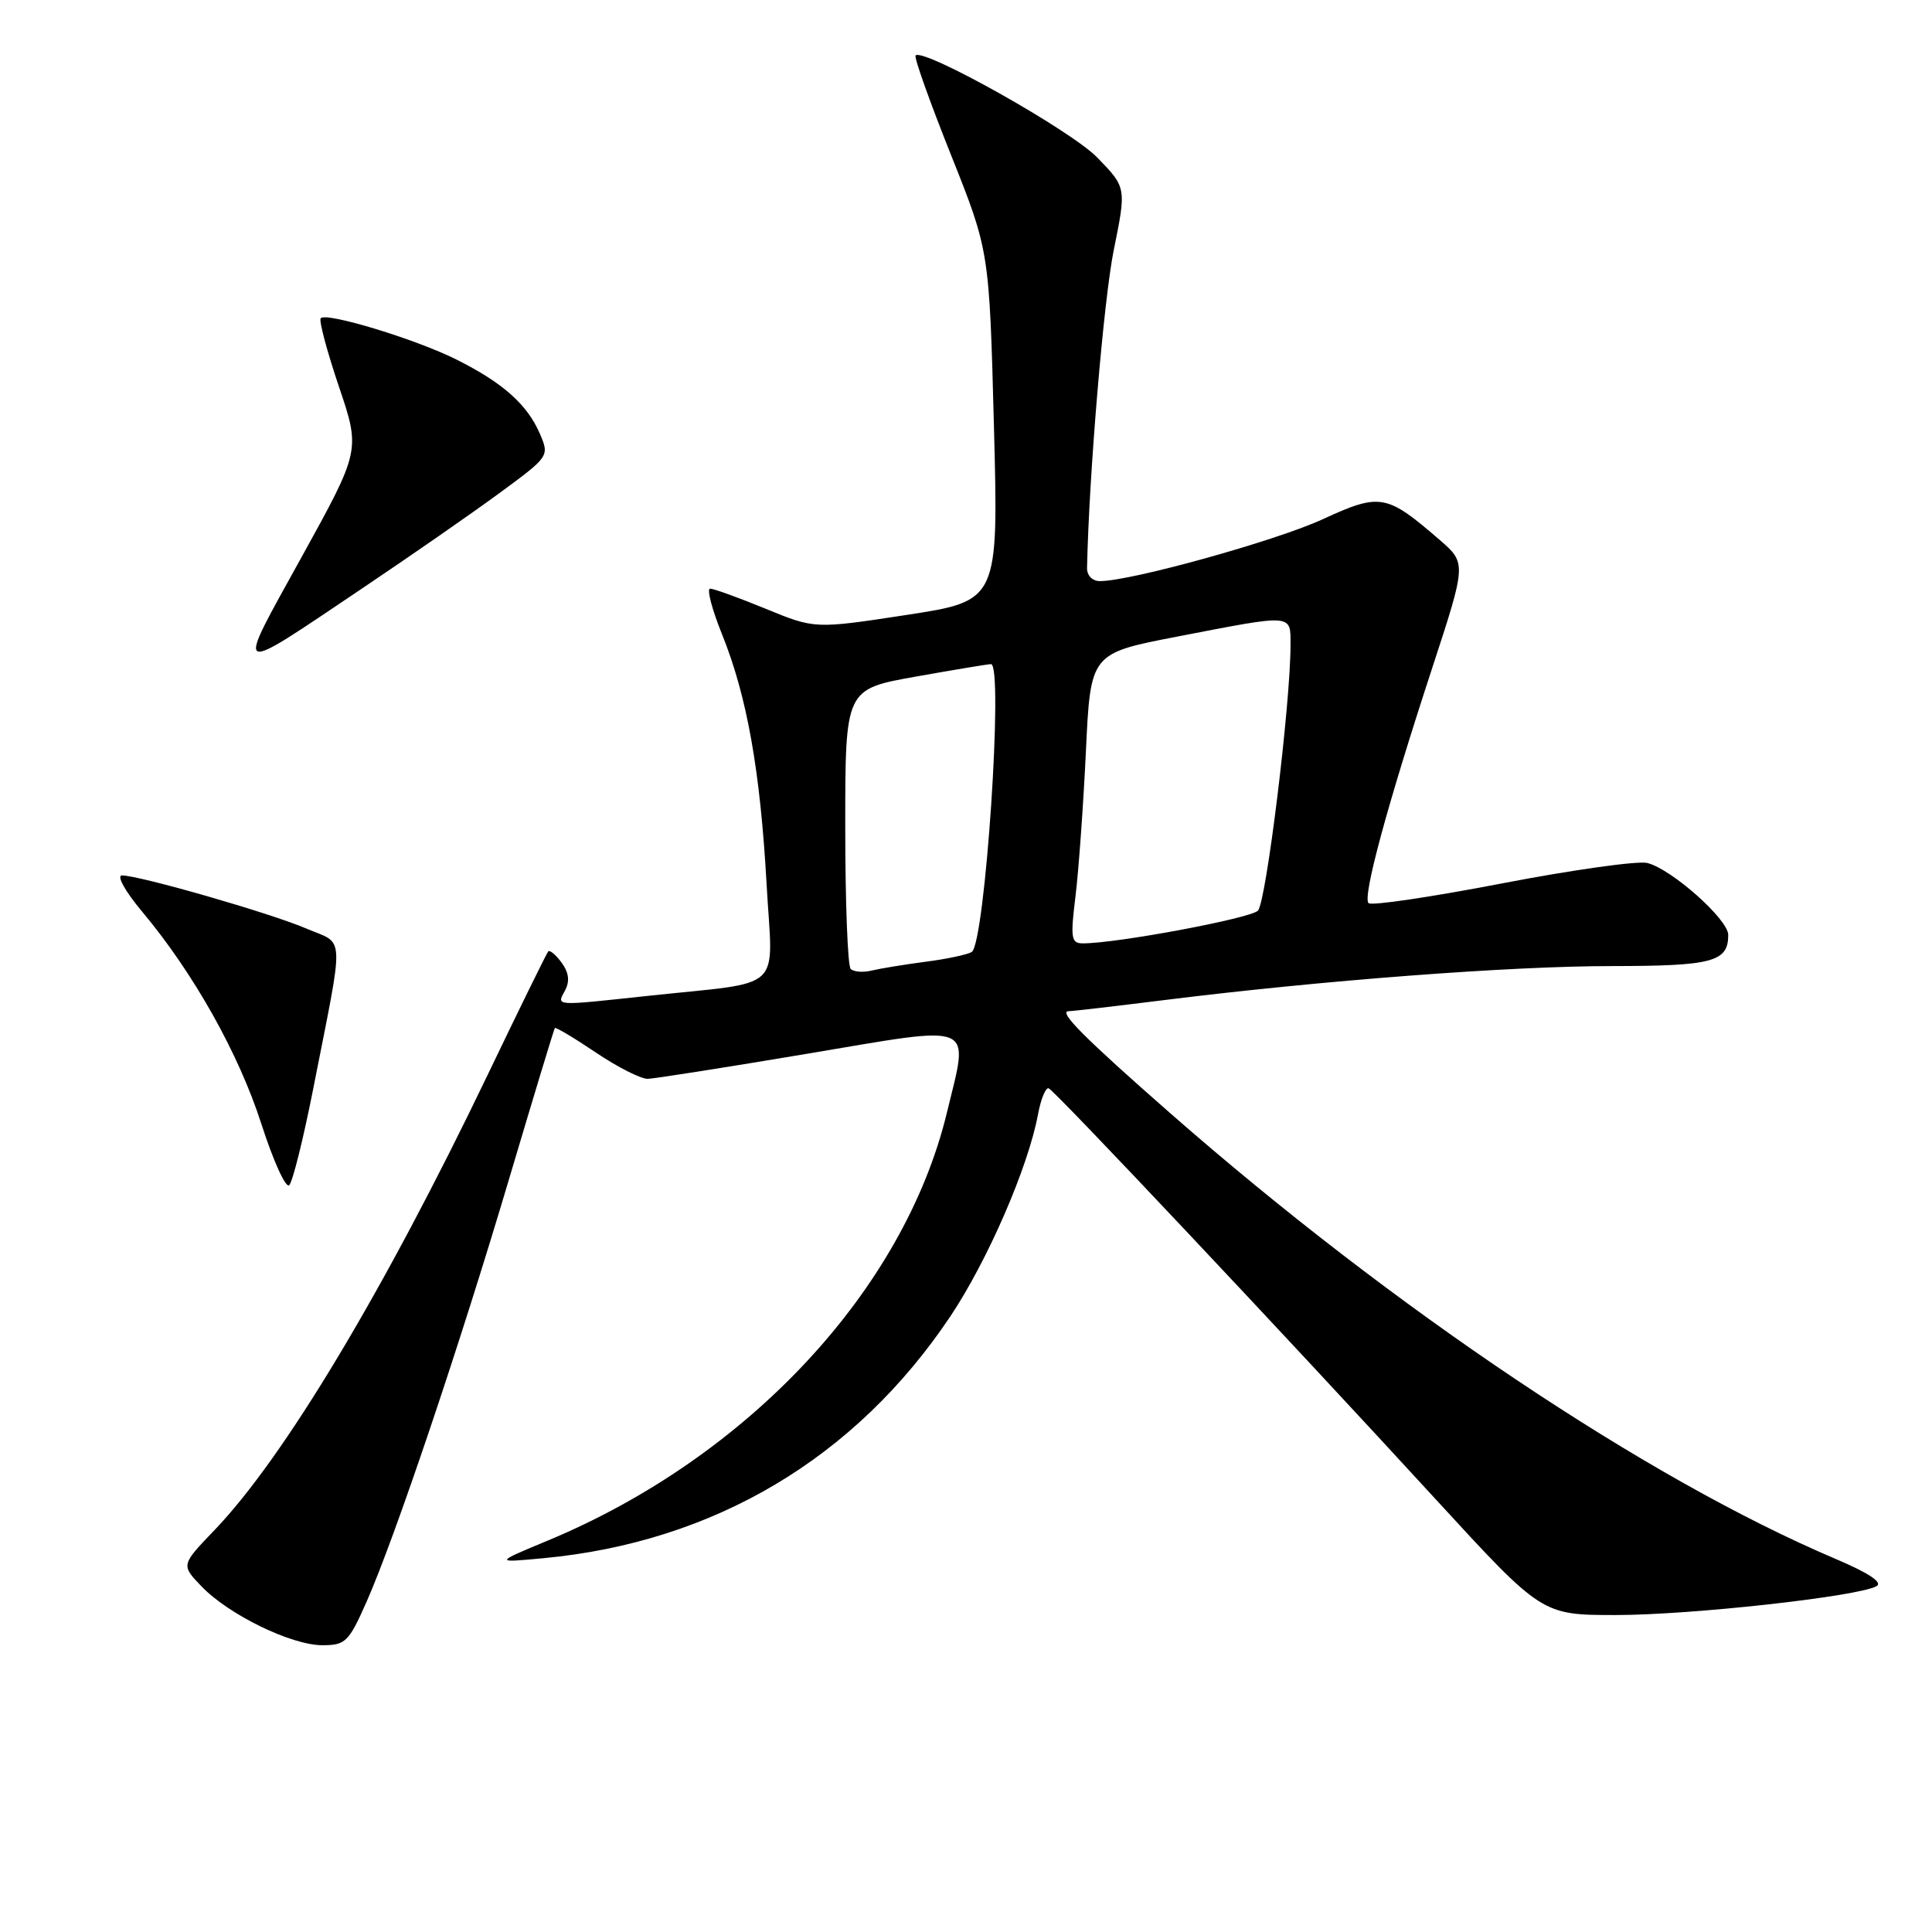 <?xml version="1.0" encoding="UTF-8" standalone="no"?>
<!DOCTYPE svg PUBLIC "-//W3C//DTD SVG 1.1//EN" "http://www.w3.org/Graphics/SVG/1.1/DTD/svg11.dtd" >
<svg xmlns="http://www.w3.org/2000/svg" xmlns:xlink="http://www.w3.org/1999/xlink" version="1.1" viewBox="0 0 256 256">
 <g >
 <path fill="currentColor"
d=" M 48.57 212.25 C 52.32 203.77 60.94 178.20 67.52 156.00 C 70.71 145.28 73.40 136.38 73.52 136.22 C 73.63 136.07 76.08 137.53 78.96 139.47 C 81.84 141.41 84.94 142.98 85.85 142.95 C 86.76 142.92 96.28 141.42 107.00 139.62 C 129.66 135.81 128.41 135.28 125.47 147.43 C 119.78 170.95 99.11 193.10 72.57 204.14 C 65.50 207.08 65.50 207.08 72.00 206.47 C 94.62 204.35 113.36 193.21 125.93 174.42 C 130.86 167.04 136.23 154.68 137.53 147.71 C 137.92 145.62 138.56 144.05 138.96 144.21 C 139.81 144.55 170.34 176.97 190.32 198.75 C 204.32 214.00 204.32 214.00 214.11 214.00 C 224.04 214.00 246.19 211.55 248.64 210.18 C 249.52 209.69 247.66 208.45 243.24 206.57 C 218.21 195.94 184.67 173.47 155.00 147.45 C 143.67 137.51 140.17 134.00 141.60 133.99 C 142.09 133.99 147.82 133.32 154.32 132.51 C 175.15 129.91 200.13 128.01 213.55 128.01 C 226.95 128.00 229.00 127.45 229.00 123.88 C 229.00 121.82 221.50 115.16 218.28 114.35 C 217.03 114.04 208.35 115.26 199.00 117.06 C 189.65 118.86 181.70 120.04 181.34 119.67 C 180.52 118.86 183.78 106.83 189.76 88.56 C 194.32 74.62 194.32 74.62 190.74 71.52 C 183.71 65.44 182.88 65.30 175.27 68.80 C 169.04 71.67 149.86 77.00 145.75 77.00 C 144.74 77.00 144.02 76.26 144.04 75.25 C 144.29 62.99 146.25 39.71 147.57 33.18 C 149.26 24.85 149.26 24.85 145.38 20.86 C 141.89 17.27 122.36 6.31 121.32 7.35 C 121.09 7.57 123.20 13.49 126.00 20.50 C 131.09 33.25 131.09 33.25 131.70 56.43 C 132.31 79.61 132.31 79.61 120.14 81.48 C 107.97 83.34 107.97 83.34 101.47 80.67 C 97.89 79.20 94.57 78.00 94.10 78.00 C 93.62 78.00 94.33 80.72 95.67 84.04 C 98.98 92.24 100.74 102.11 101.58 117.20 C 102.39 131.71 104.23 129.98 85.83 131.96 C 73.27 133.31 73.75 133.34 74.87 131.24 C 75.52 130.02 75.38 128.88 74.42 127.56 C 73.65 126.51 72.85 125.84 72.64 126.07 C 72.43 126.31 68.81 133.68 64.60 142.46 C 50.86 171.09 37.64 193.12 28.45 202.72 C 23.98 207.37 23.98 207.37 26.69 210.19 C 30.29 213.95 38.60 218.00 42.71 218.00 C 45.78 218.00 46.21 217.58 48.57 212.25 Z  M 41.48 144.38 C 45.68 123.04 45.78 125.26 40.55 123.02 C 35.81 120.99 18.48 116.00 16.16 116.00 C 15.41 116.00 16.60 118.14 18.87 120.84 C 25.66 128.96 31.64 139.61 34.64 148.95 C 36.21 153.83 37.87 157.48 38.32 157.05 C 38.77 156.62 40.19 150.92 41.48 144.38 Z  M 48.00 77.96 C 54.33 73.71 62.50 68.04 66.16 65.35 C 72.78 60.49 72.81 60.45 71.54 57.48 C 69.86 53.59 66.65 50.73 60.50 47.65 C 55.12 44.95 43.31 41.36 42.50 42.16 C 42.23 42.43 43.31 46.49 44.89 51.17 C 47.77 59.68 47.77 59.68 39.95 73.84 C 31.09 89.89 30.61 89.64 48.00 77.96 Z  M 112.72 128.39 C 112.32 127.99 112.00 119.49 112.00 109.50 C 112.00 91.32 112.00 91.32 121.31 89.66 C 126.43 88.75 130.93 88.00 131.31 88.00 C 133.01 88.00 130.53 125.02 128.76 126.14 C 128.20 126.49 125.44 127.08 122.62 127.44 C 119.80 127.81 116.59 128.34 115.47 128.61 C 114.35 128.88 113.12 128.78 112.72 128.39 Z  M 142.51 118.75 C 142.93 115.31 143.55 106.67 143.89 99.53 C 144.50 86.57 144.50 86.57 156.00 84.35 C 171.51 81.35 171.00 81.31 171.00 85.49 C 171.00 93.33 167.77 119.58 166.68 120.67 C 165.63 121.70 148.00 125.00 143.50 125.00 C 141.93 125.00 141.82 124.34 142.51 118.75 Z "/>
</g>
</svg>